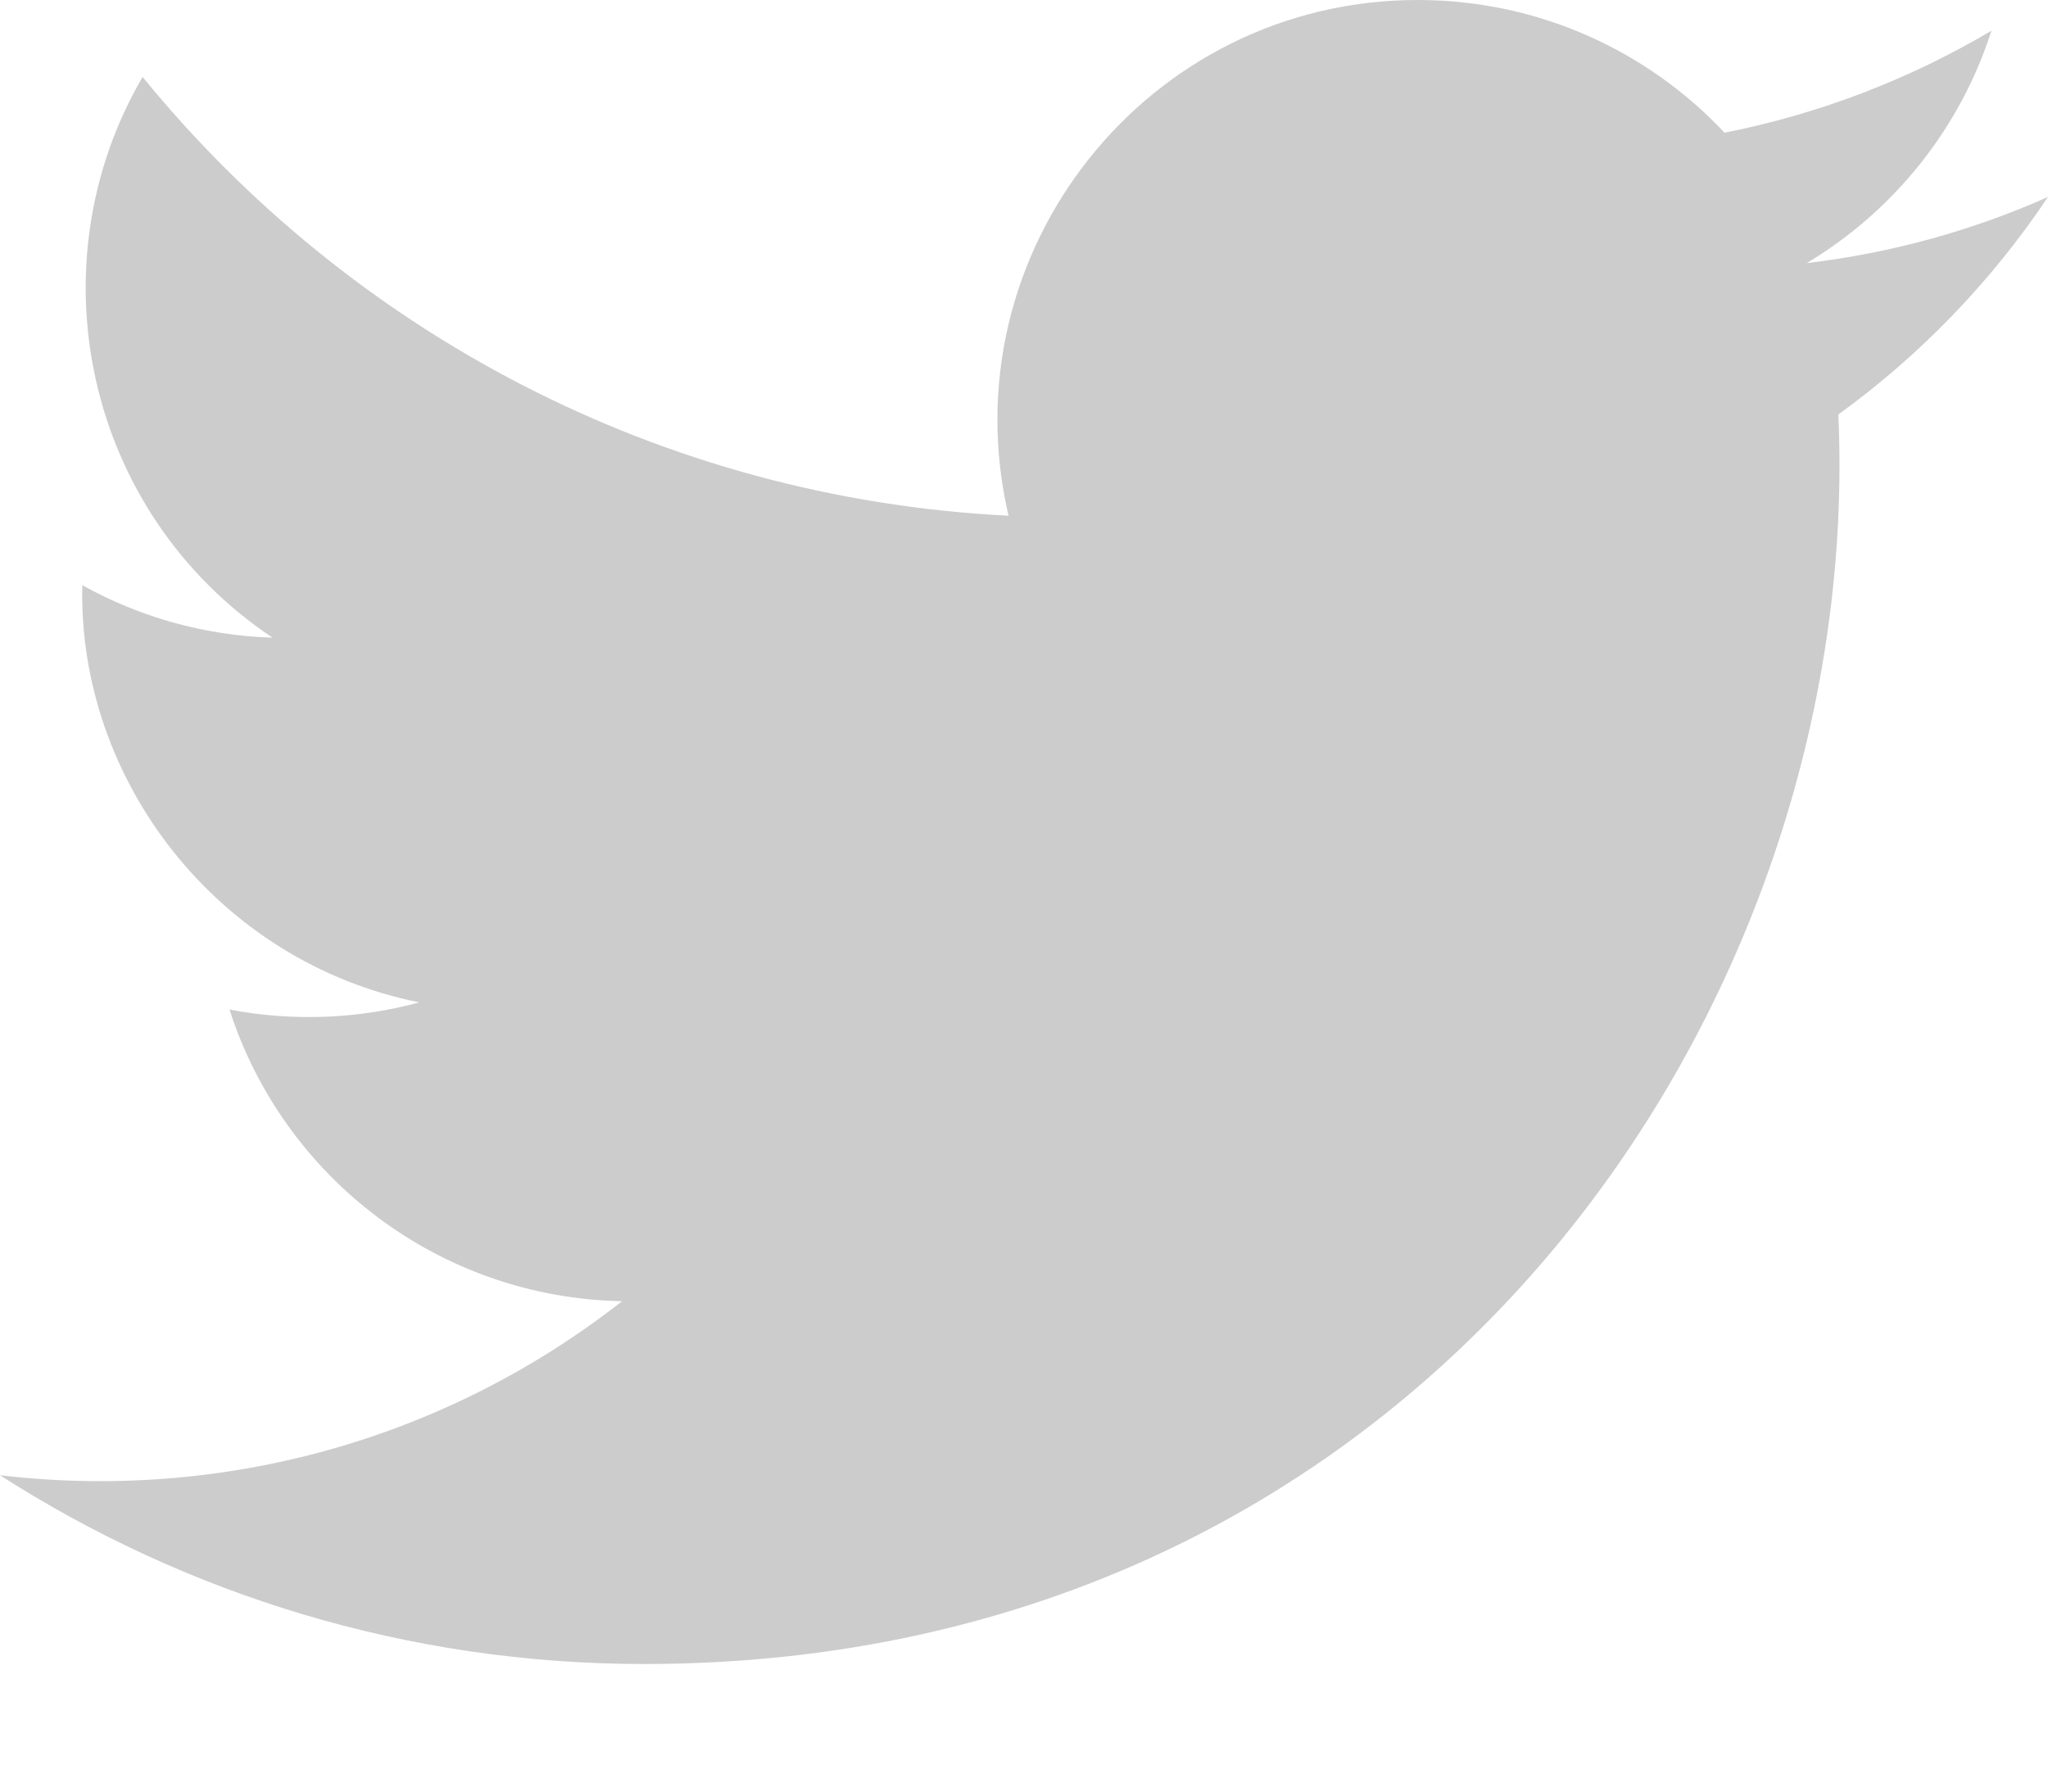 <svg width="16" height="14" viewBox="0 0 16 14" fill="none" xmlns="http://www.w3.org/2000/svg">
<path d="M16 1.539C15.411 1.801 14.779 1.977 14.115 2.056C14.793 1.65 15.313 1.007 15.558 0.24C14.924 0.616 14.221 0.889 13.473 1.037C12.875 0.399 12.021 0 11.077 0C8.958 0 7.401 1.977 7.879 4.03C5.152 3.893 2.733 2.587 1.114 0.601C0.254 2.076 0.668 4.006 2.129 4.983C1.592 4.966 1.085 4.819 0.643 4.573C0.607 6.093 1.697 7.516 3.276 7.833C2.814 7.958 2.308 7.987 1.793 7.889C2.211 9.193 3.423 10.141 4.86 10.168C3.48 11.25 1.741 11.733 0 11.528C1.453 12.459 3.179 13.003 5.032 13.003C11.127 13.003 14.57 7.855 14.362 3.239C15.003 2.775 15.56 2.197 16 1.539Z" fill="#CCCCCC"/>
</svg>
